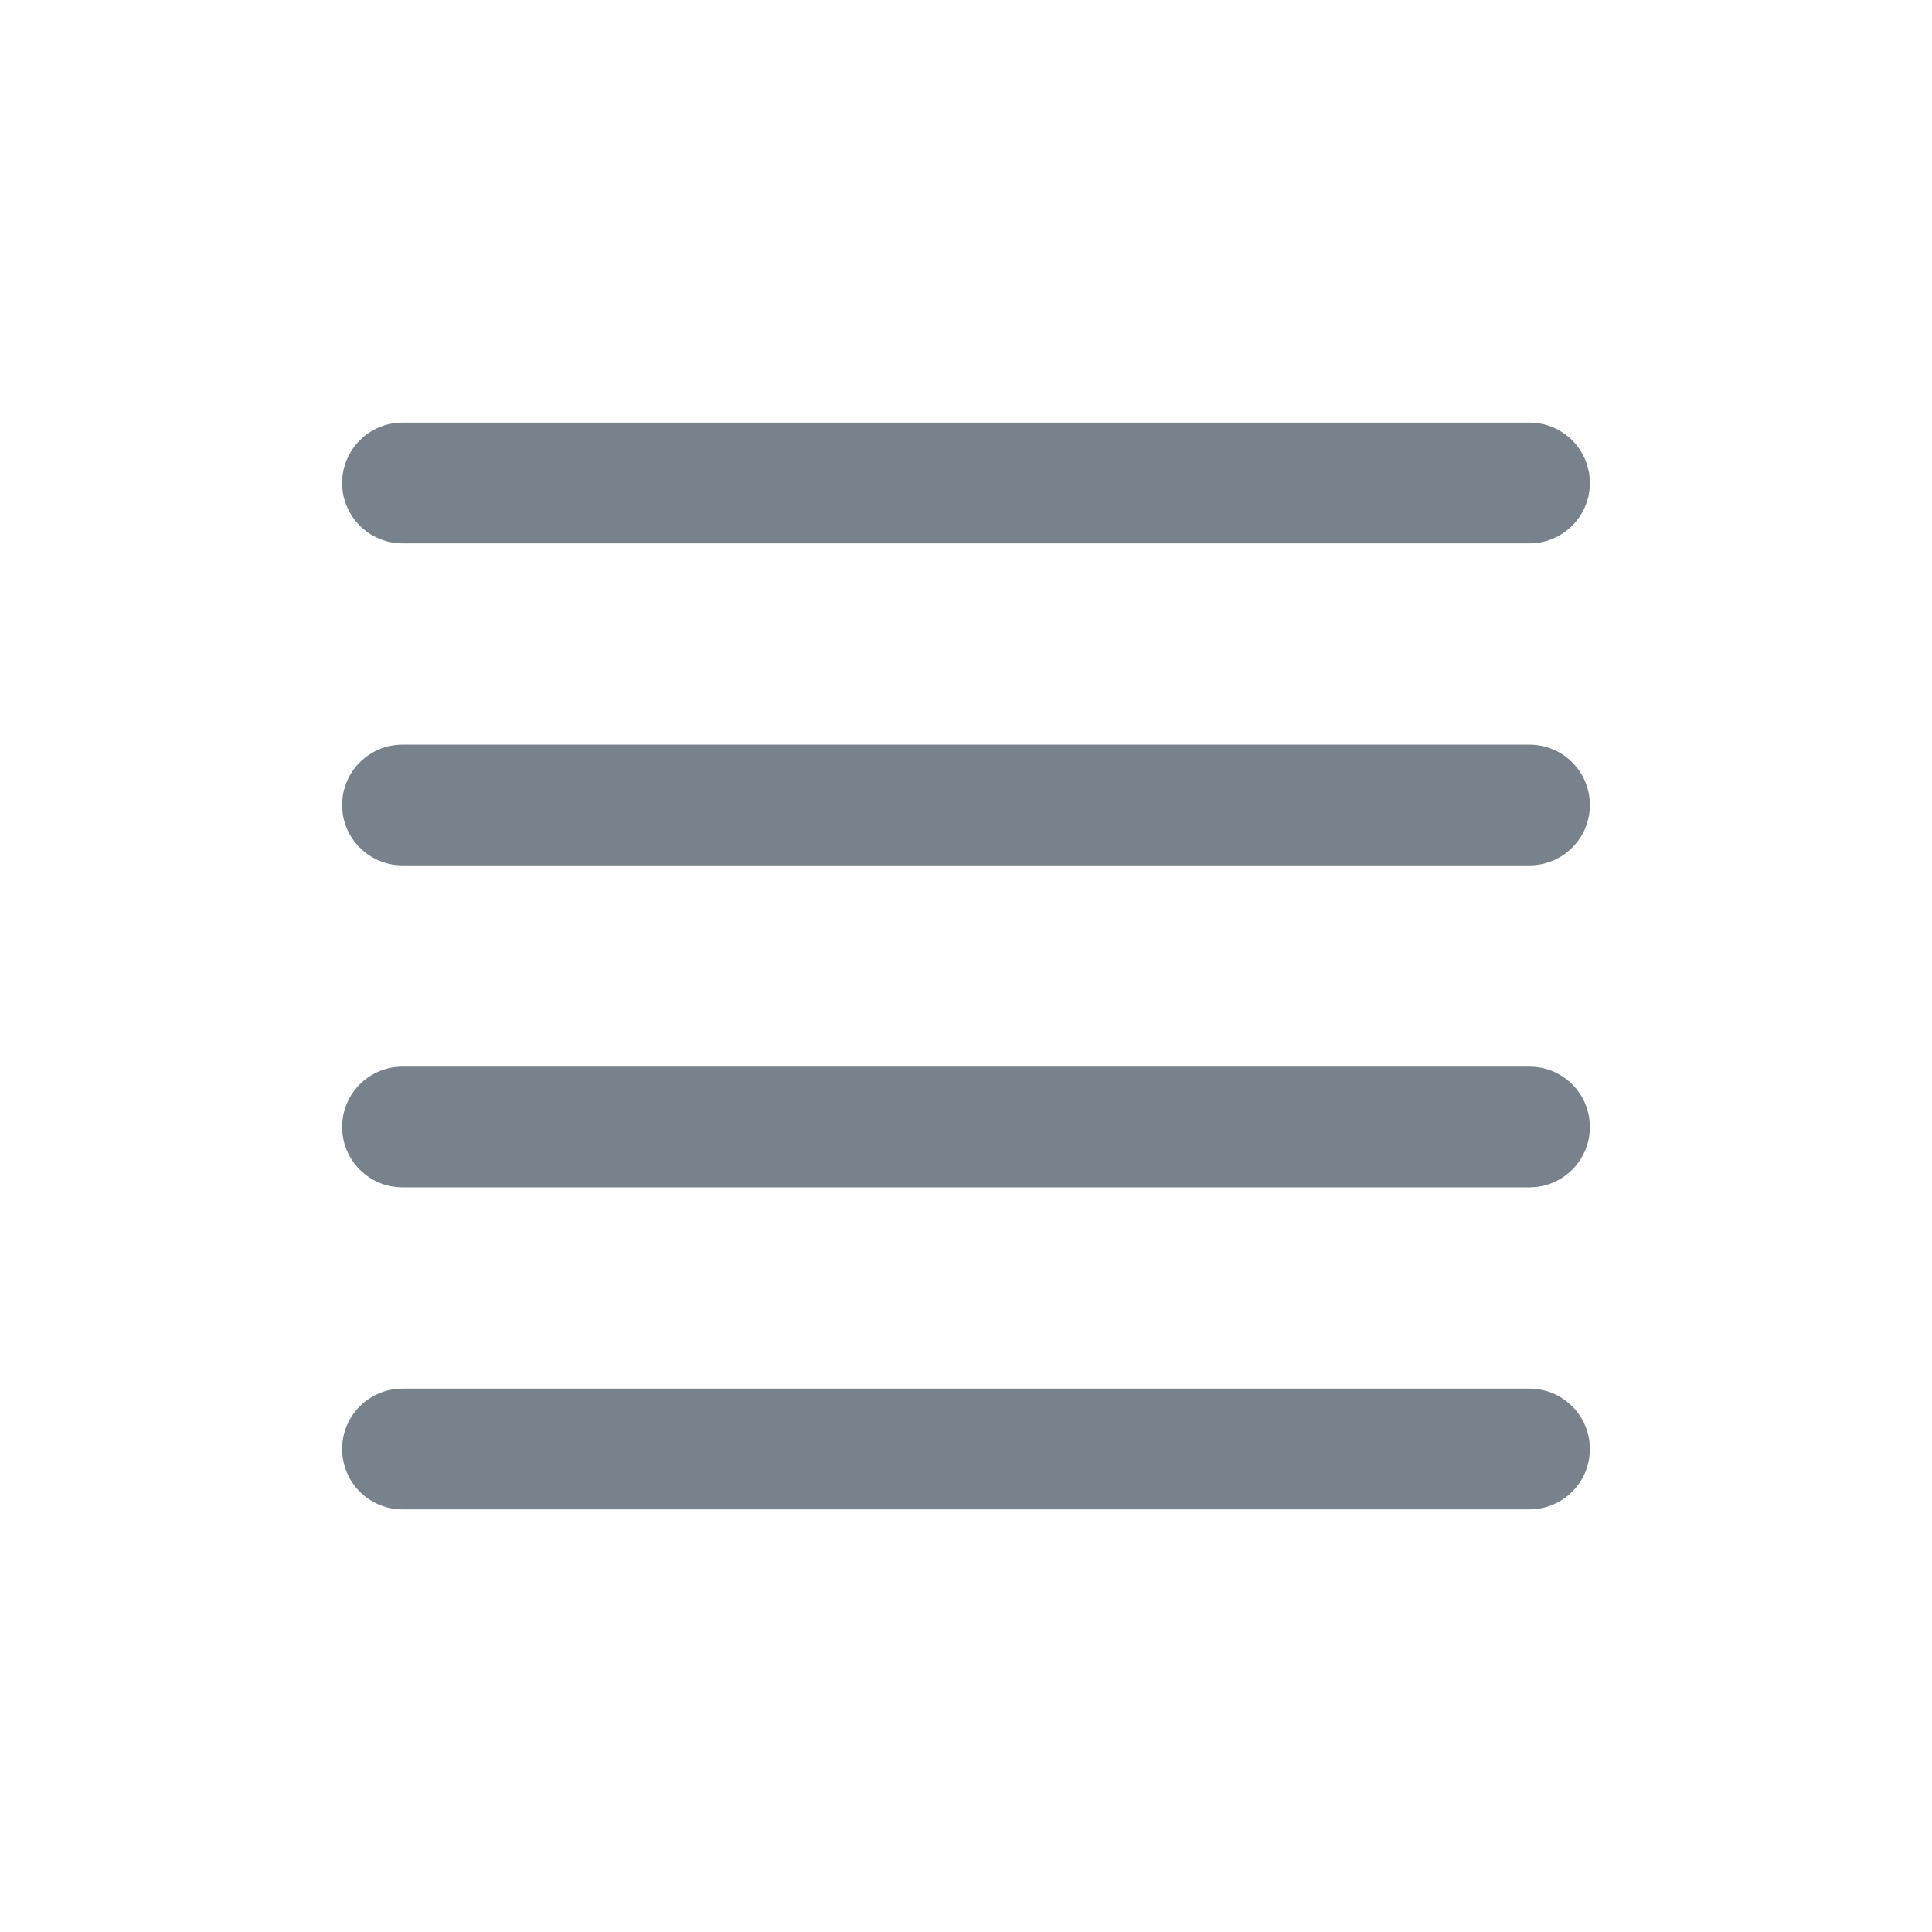 <svg width="24" height="24" viewBox="0 0 24 24" fill="#78828C" xmlns="http://www.w3.org/2000/svg">
<path fill-rule="evenodd" clip-rule="evenodd" d="M19.75 10C19.75 10.414 19.414 10.75 19 10.75L5 10.75C4.586 10.75 4.25 10.414 4.25 10C4.25 9.586 4.586 9.25 5 9.25L19 9.25C19.414 9.25 19.75 9.586 19.75 10Z" />
<path fill-rule="evenodd" clip-rule="evenodd" d="M19.75 14C19.75 14.414 19.414 14.75 19 14.75L5 14.75C4.586 14.75 4.25 14.414 4.25 14C4.25 13.586 4.586 13.25 5 13.25L19 13.25C19.414 13.25 19.75 13.586 19.75 14Z" />
<path fill-rule="evenodd" clip-rule="evenodd" d="M19.75 6C19.75 6.414 19.414 6.75 19 6.75L5 6.75C4.586 6.75 4.25 6.414 4.25 6C4.25 5.586 4.586 5.25 5 5.25L19 5.25C19.414 5.25 19.75 5.586 19.75 6Z" />
<path fill-rule="evenodd" clip-rule="evenodd" d="M19.75 18C19.75 18.414 19.414 18.75 19 18.75L5 18.75C4.586 18.75 4.25 18.414 4.25 18C4.25 17.586 4.586 17.25 5 17.25L19 17.25C19.414 17.25 19.75 17.586 19.75 18Z" />
</svg>
